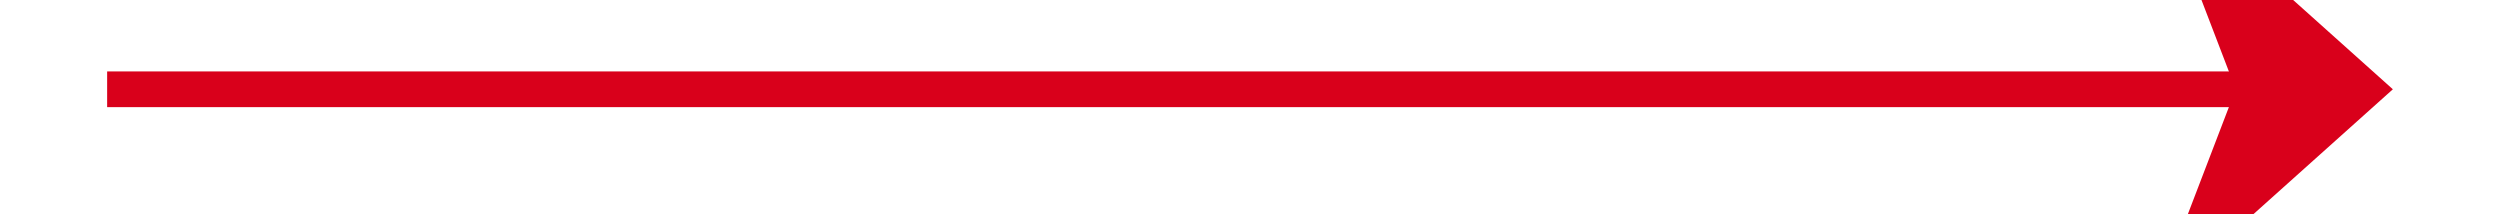 ﻿<?xml version="1.0" encoding="utf-8"?>
<svg version="1.1" xmlns:xlink="http://www.w3.org/1999/xlink" width="70px" height="6px" preserveAspectRatio="xMinYMid meet" viewBox="138 155  70 4" xmlns="http://www.w3.org/2000/svg">
  <path d="M 198.3 162.5  L 205 156.5  L 198.3 150.5  L 200.6 156.5  L 198.3 162.5  Z " fill-rule="nonzero" fill="#d9001b" stroke="none" />
  <path d="M 141 156.5  L 204 156.5  " stroke-width="1" stroke="#d9001b" fill="none" />
</svg>